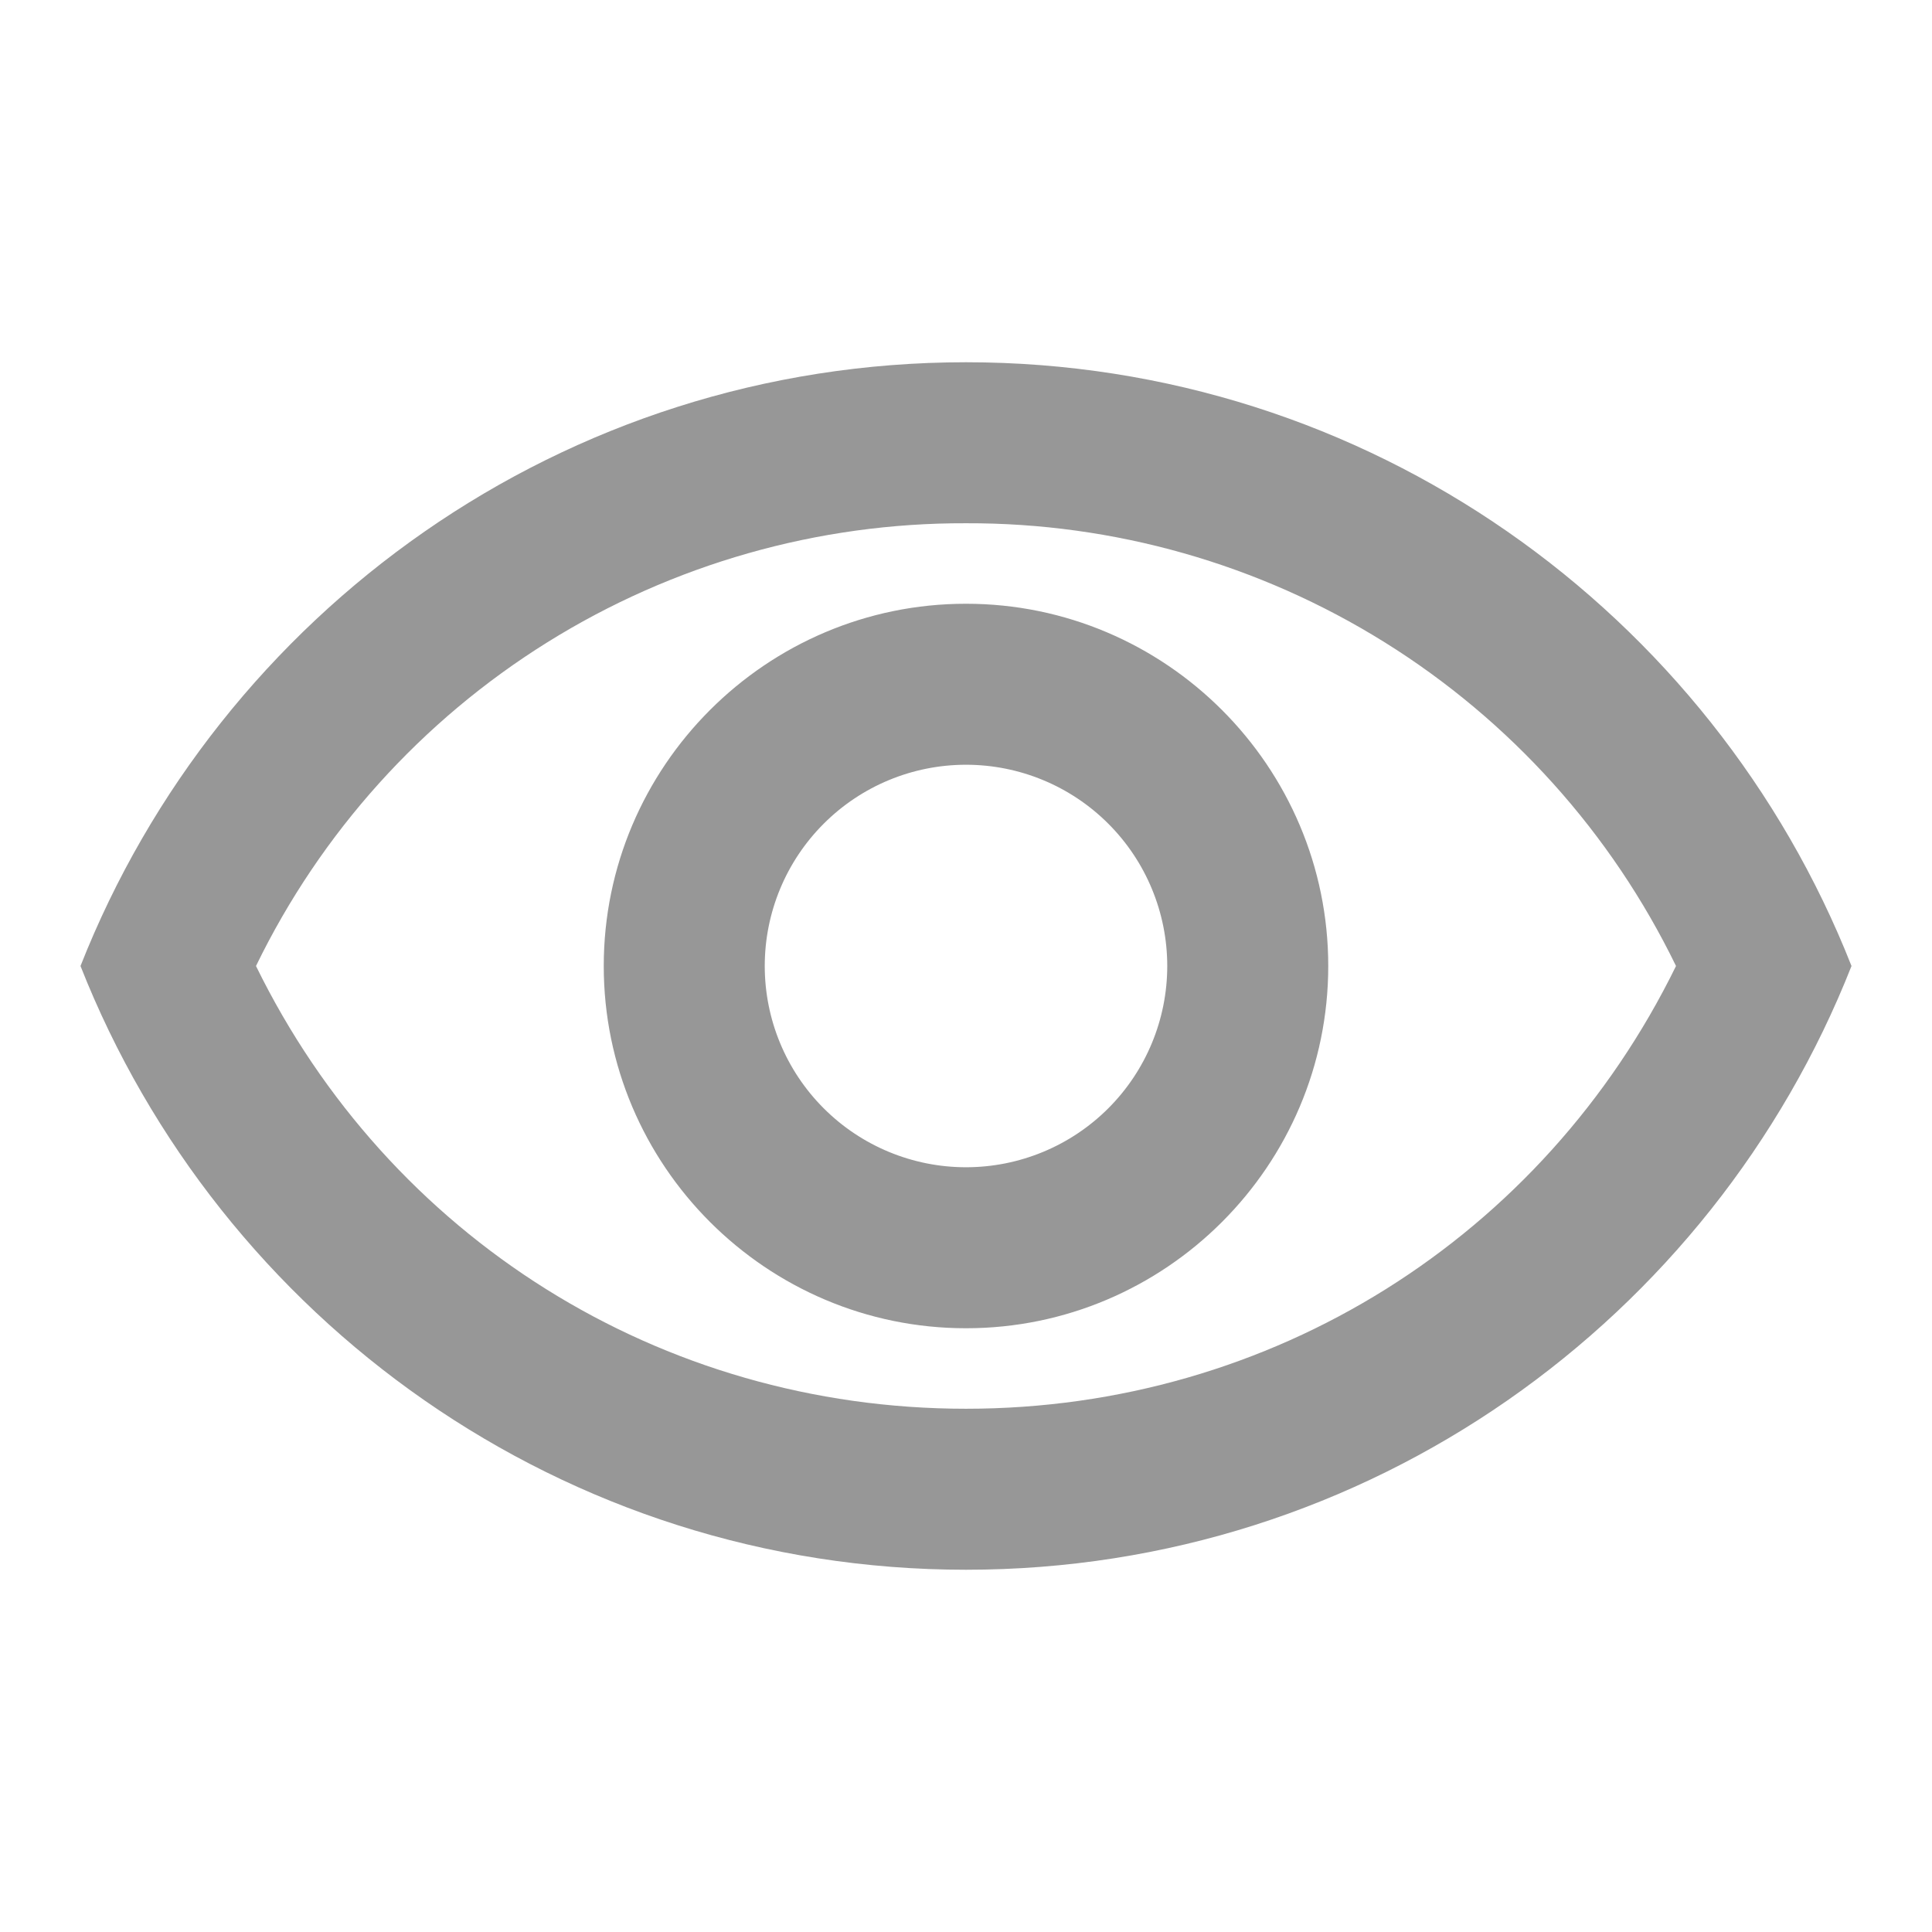 <svg width="150" height="150" viewBox="0 0 150 150" fill="none" xmlns="http://www.w3.org/2000/svg">
<path d="M75 40.625C86.492 40.587 97.762 43.792 107.513 49.873C117.265 55.954 125.102 64.663 130.125 75C119.812 96.062 98.75 109.375 75 109.375C51.25 109.375 30.188 96.062 19.875 75C24.898 64.663 32.735 55.954 42.487 49.873C52.238 43.792 63.508 40.587 75 40.625ZM75 28.125C43.75 28.125 17.062 47.562 6.25 75C17.062 102.437 43.75 121.875 75 121.875C106.25 121.875 132.937 102.437 143.75 75C132.937 47.562 106.25 28.125 75 28.125ZM75 59.375C79.144 59.375 83.118 61.021 86.049 63.952C88.979 66.882 90.625 70.856 90.625 75C90.625 79.144 88.979 83.118 86.049 86.049C83.118 88.979 79.144 90.625 75 90.625C70.856 90.625 66.882 88.979 63.952 86.049C61.021 83.118 59.375 79.144 59.375 75C59.375 70.856 61.021 66.882 63.952 63.952C66.882 61.021 70.856 59.375 75 59.375ZM75 46.875C59.5 46.875 46.875 59.5 46.875 75C46.875 90.5 59.5 103.125 75 103.125C90.5 103.125 103.125 90.5 103.125 75C103.125 59.5 90.5 46.875 75 46.875Z" fill="#979797"/>
</svg>
